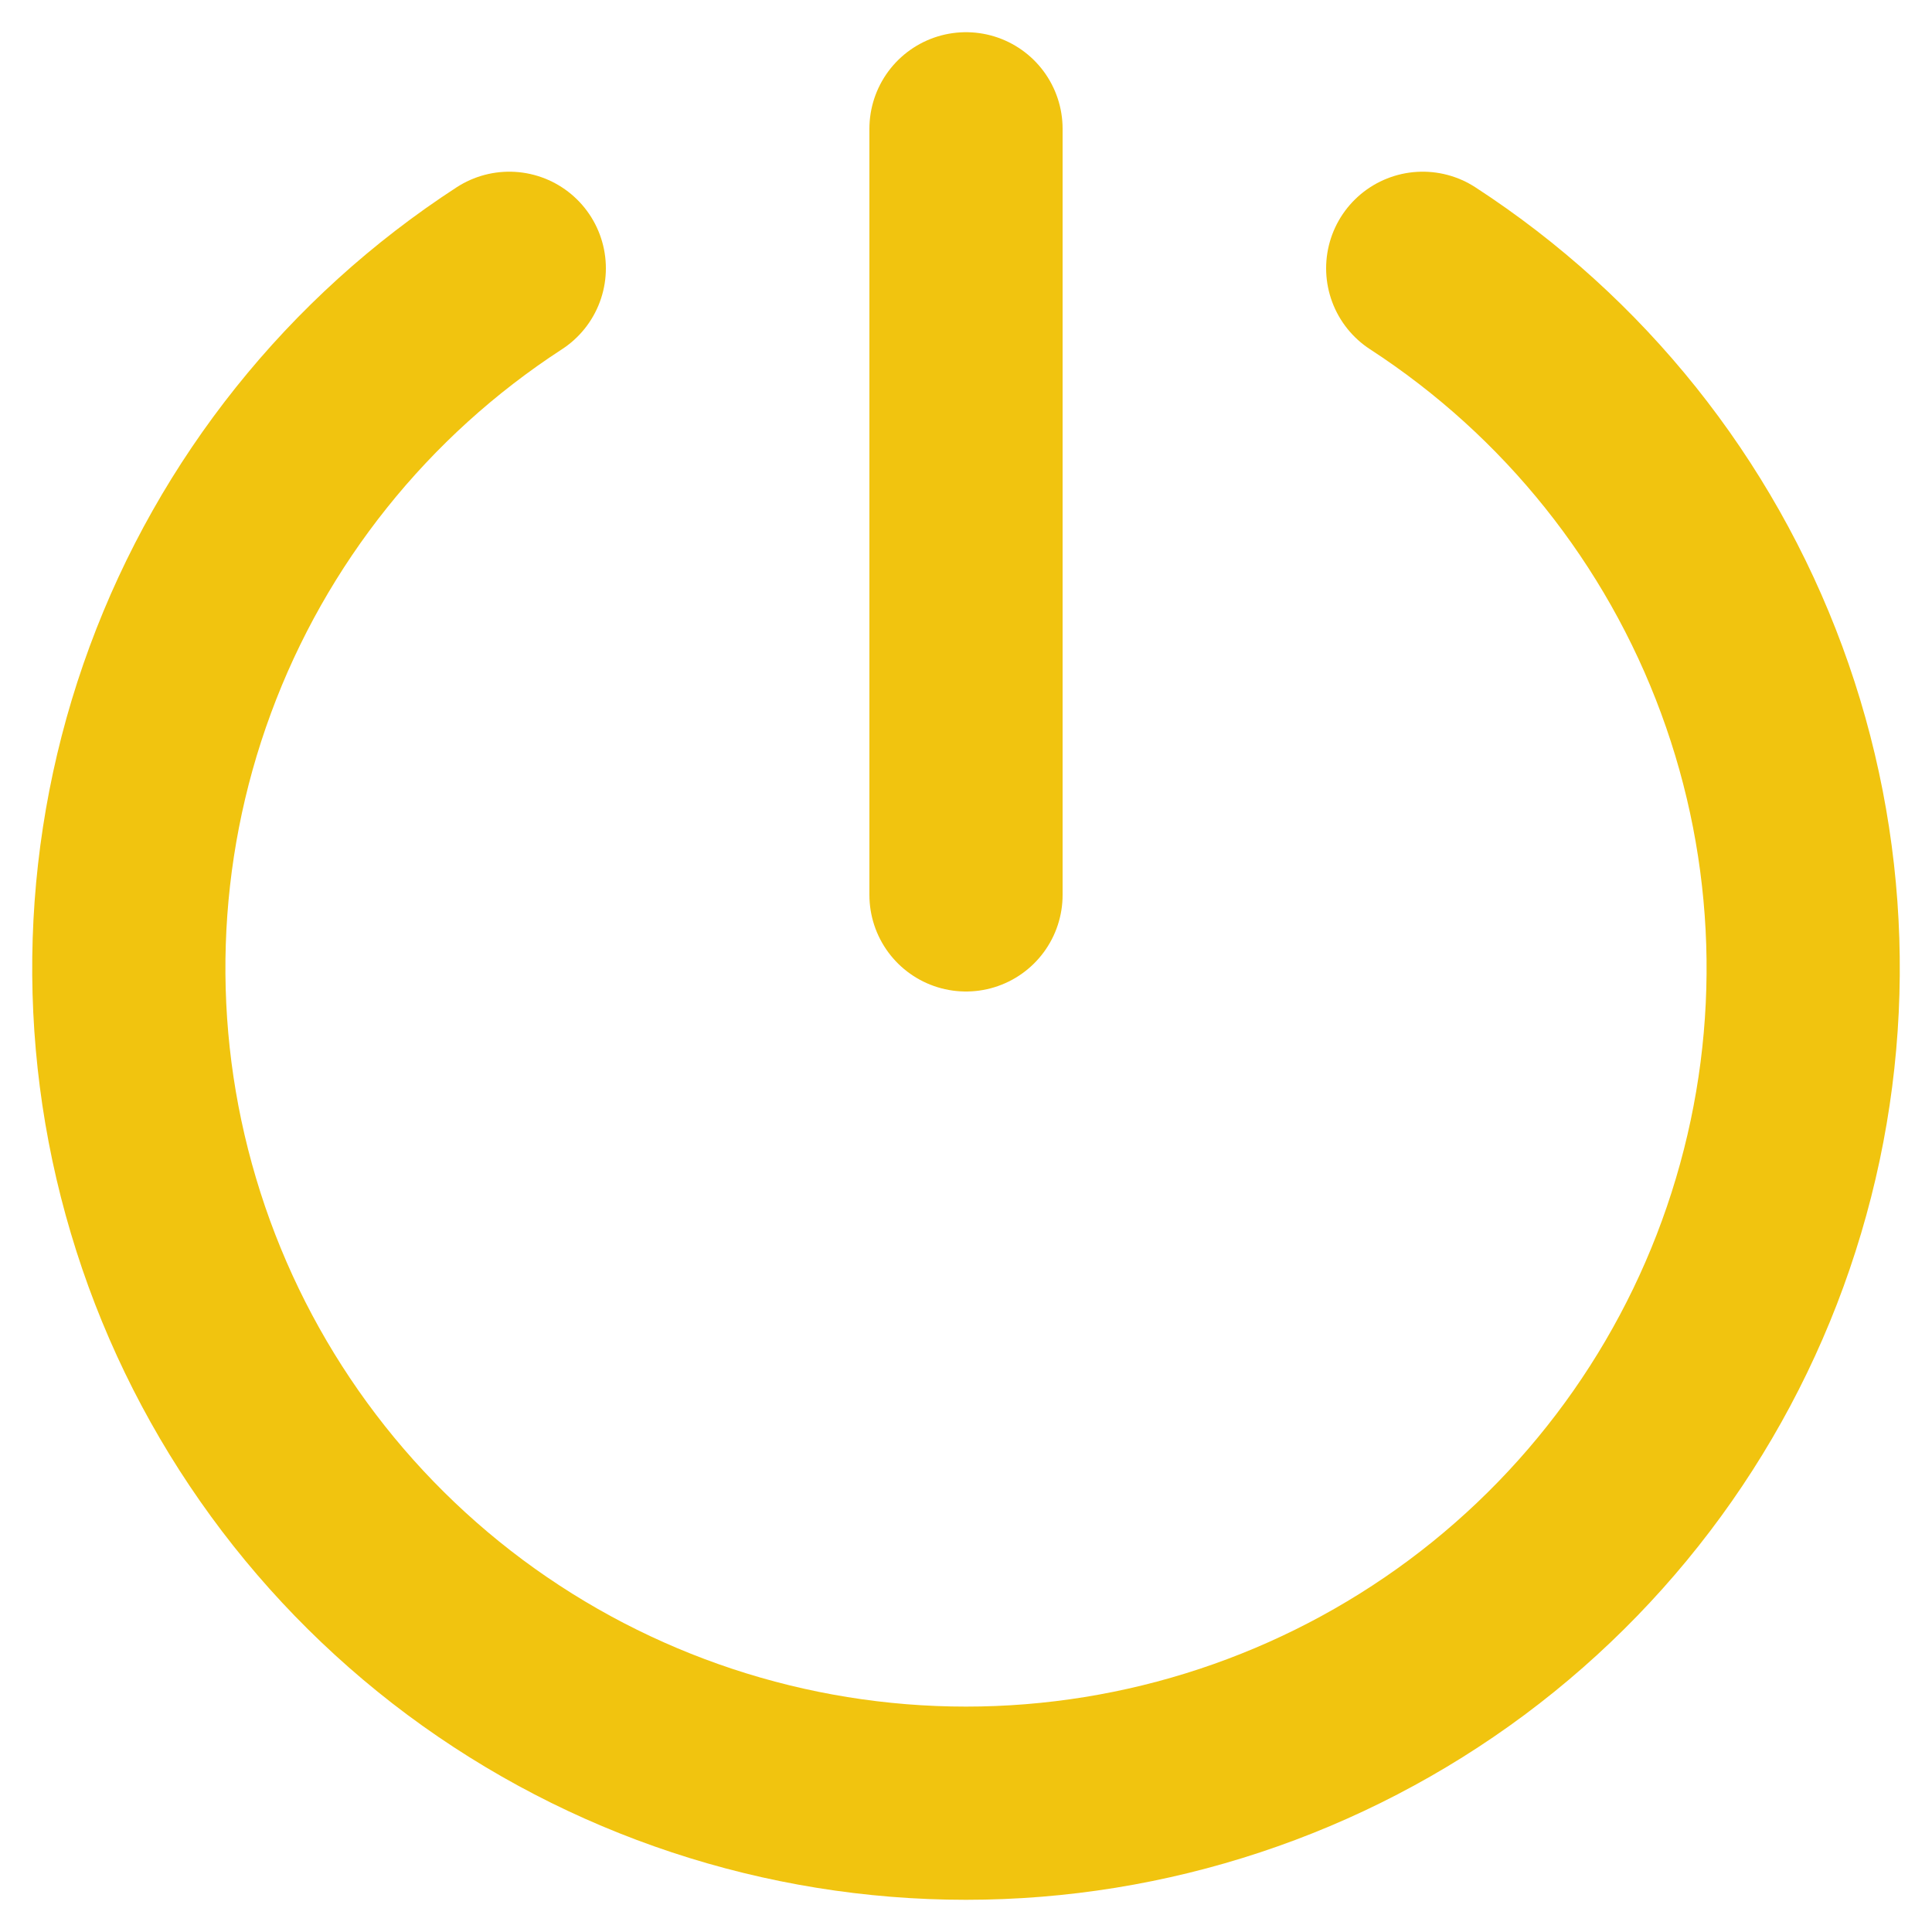 <svg width="15" height="15" viewBox="0 0 15 15" fill="none" xmlns="http://www.w3.org/2000/svg">
<path d="M7.5 1V6.948" stroke="#F1C40F" stroke-width="1.5" stroke-linecap="round" stroke-linejoin="round"/>
<path d="M11.046 2.083C12.22 2.846 13.116 3.966 13.6 5.278C14.084 6.589 14.13 8.022 13.731 9.361C13.333 10.701 12.511 11.877 11.388 12.713C10.265 13.548 8.901 14 7.5 14C6.099 14 4.735 13.548 3.612 12.713C2.489 11.877 1.667 10.701 1.269 9.361C0.87 8.022 0.916 6.589 1.4 5.278C1.884 3.966 2.78 2.846 3.954 2.083" stroke="#F1C40F" stroke-width="1.5" stroke-linecap="round" stroke-linejoin="round"/>
</svg>
